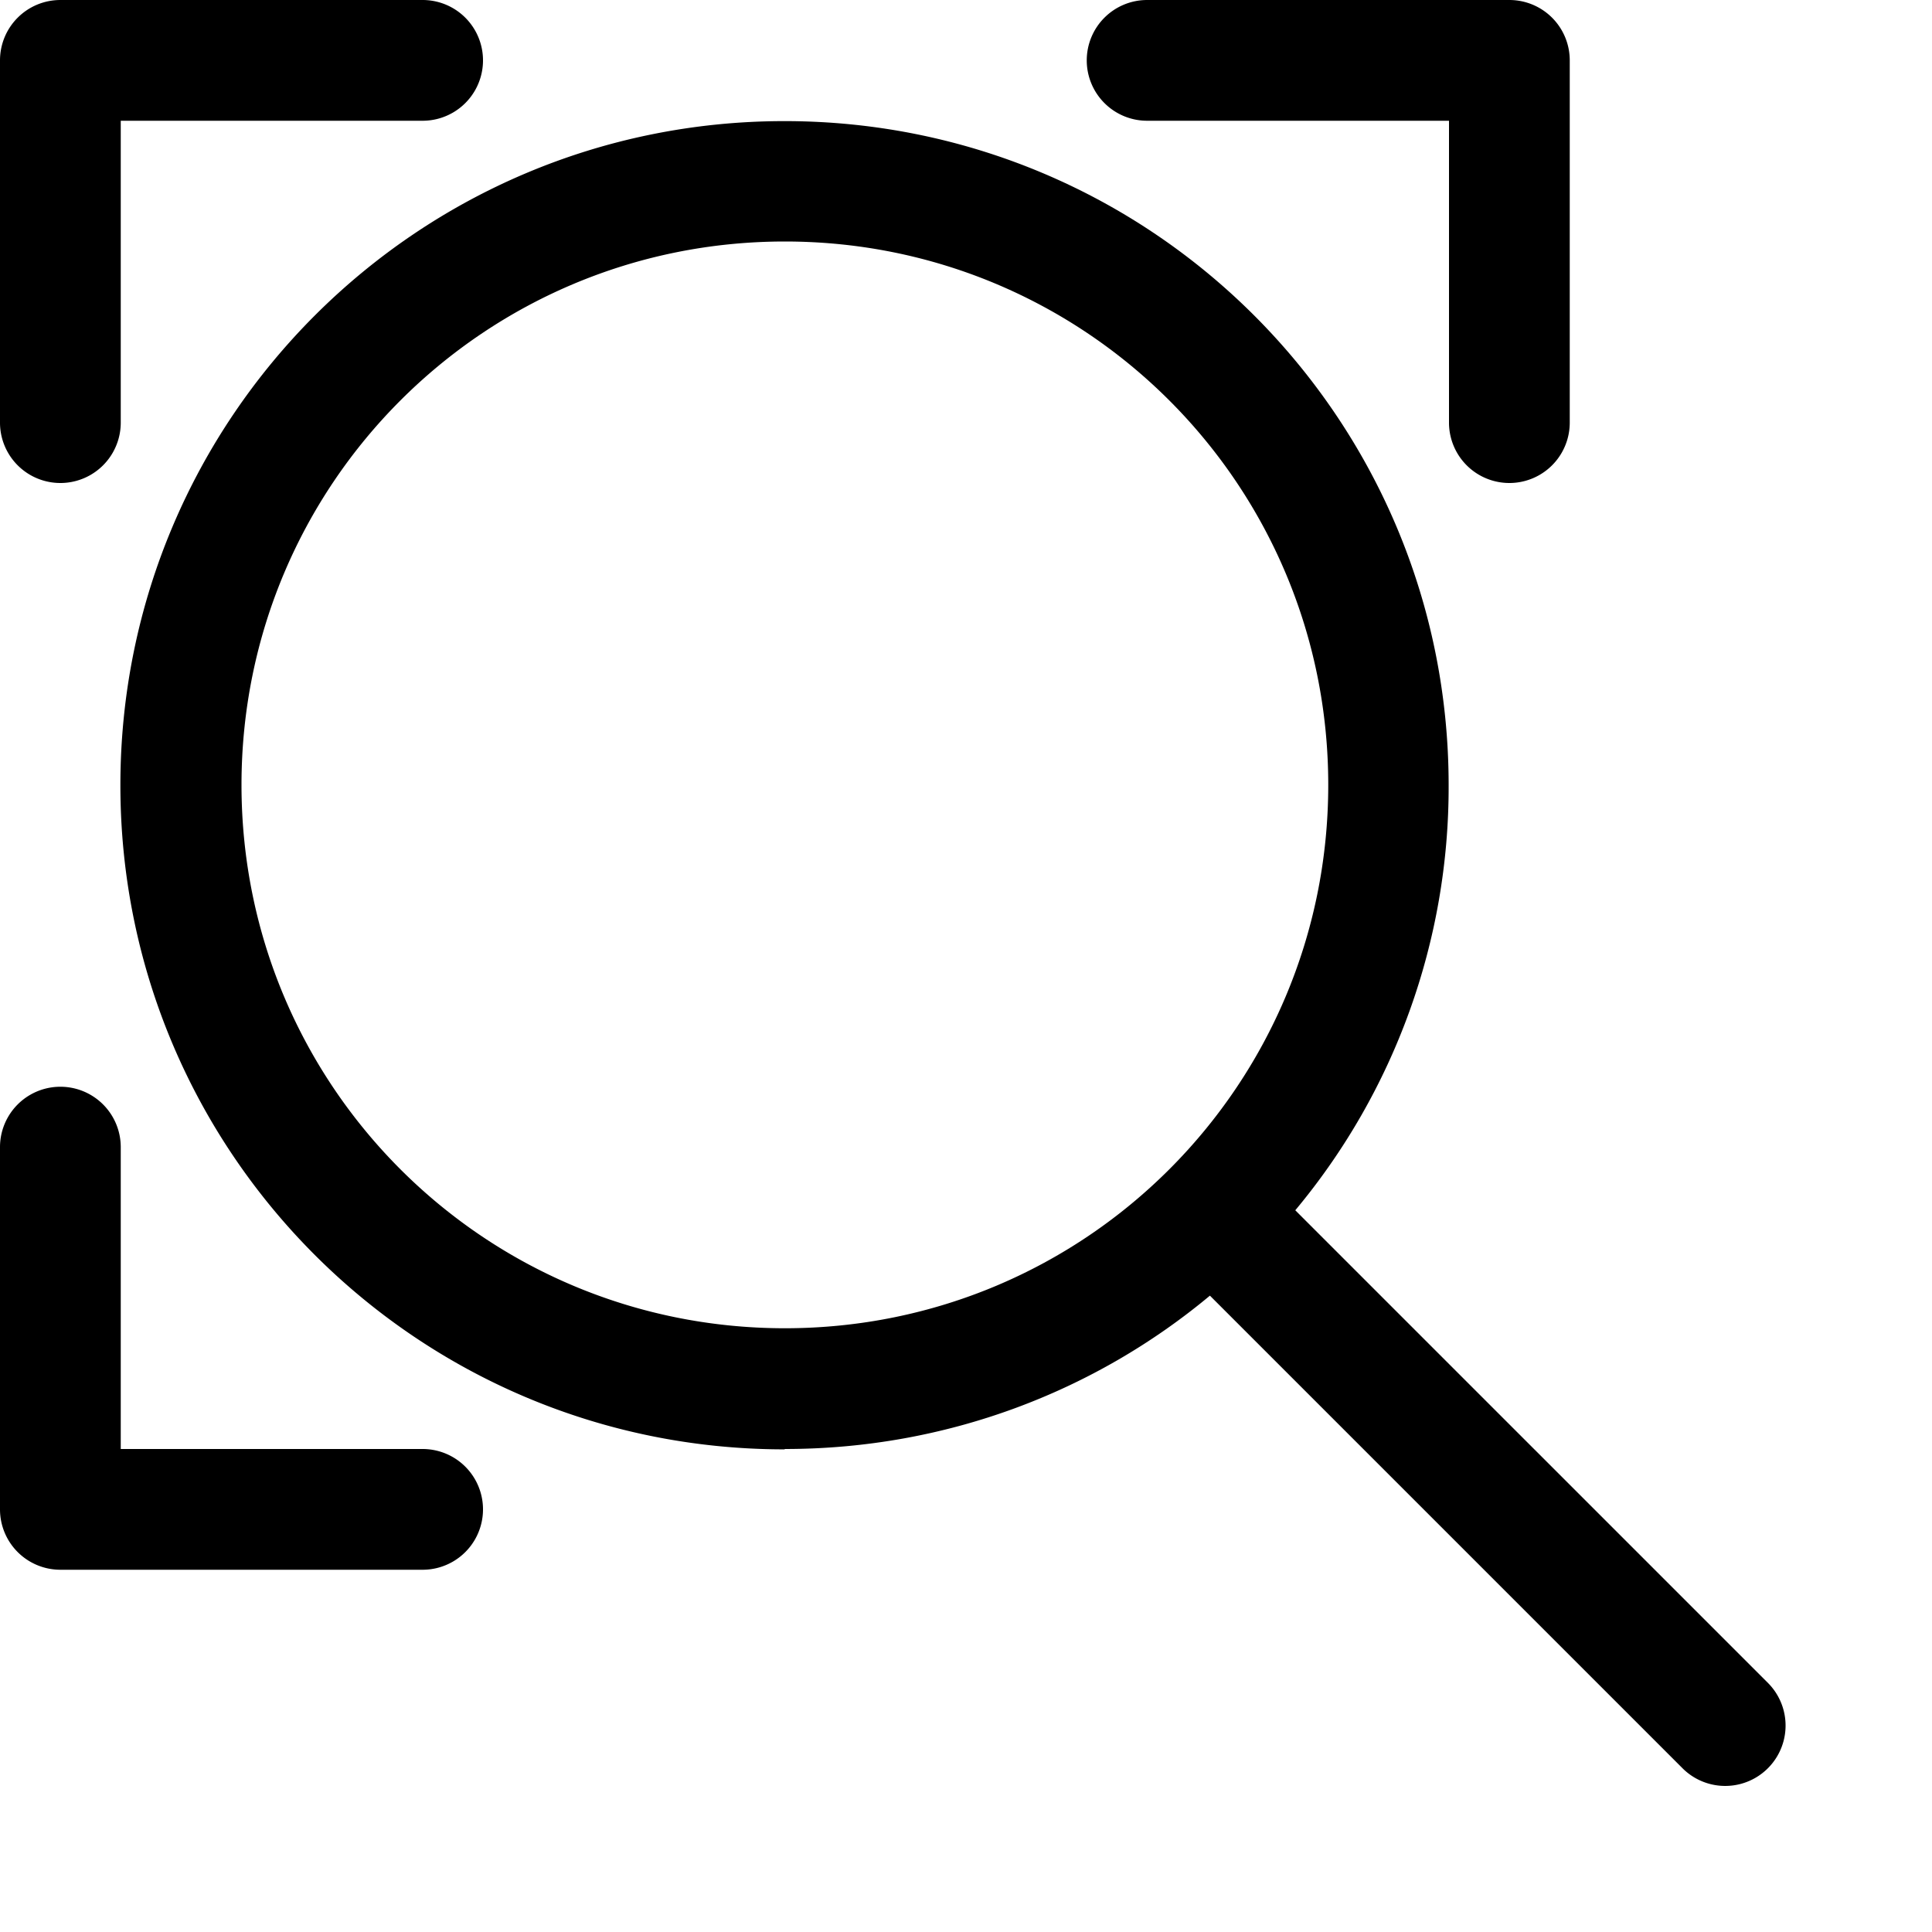<svg xmlns="http://www.w3.org/2000/svg" xmlns:xlink="http://www.w3.org/1999/xlink" width="16" height="16" viewBox="0 0 16 16"><path fill="currentColor" d="M9 .5a.5.5 0 0 1 .5-.5h3a.5.5 0 0 1 .5.5v3a.5.5 0 0 1-1 0V1H9.5A.5.5 0 0 1 9 .5"/><path fill="currentColor" fill-rule="evenodd" d="M6.5 12c1.34 0 2.57-.478 3.52-1.27l3.92 3.92a.5.5 0 0 0 .707-.707l-3.92-3.92a5.47 5.47 0 0 0 1.27-3.52c0-3.04-2.46-5.5-5.5-5.5s-5.5 2.46-5.5 5.5s2.46 5.5 5.5 5.5zm0-1C8.99 11 11 8.99 11 6.5S8.99 2 6.5 2S2 4.01 2 6.5S4.01 11 6.5 11" clip-rule="evenodd"/><path fill="currentColor" d="M1 9.5a.5.5 0 0 0-1 0v3a.5.5 0 0 0 .5.5h3a.5.5 0 0 0 0-1H1zM.5 0a.5.5 0 0 0-.5.5v3a.5.5 0 0 0 1 0V1h2.5a.5.5 0 0 0 0-1z"/></svg>
